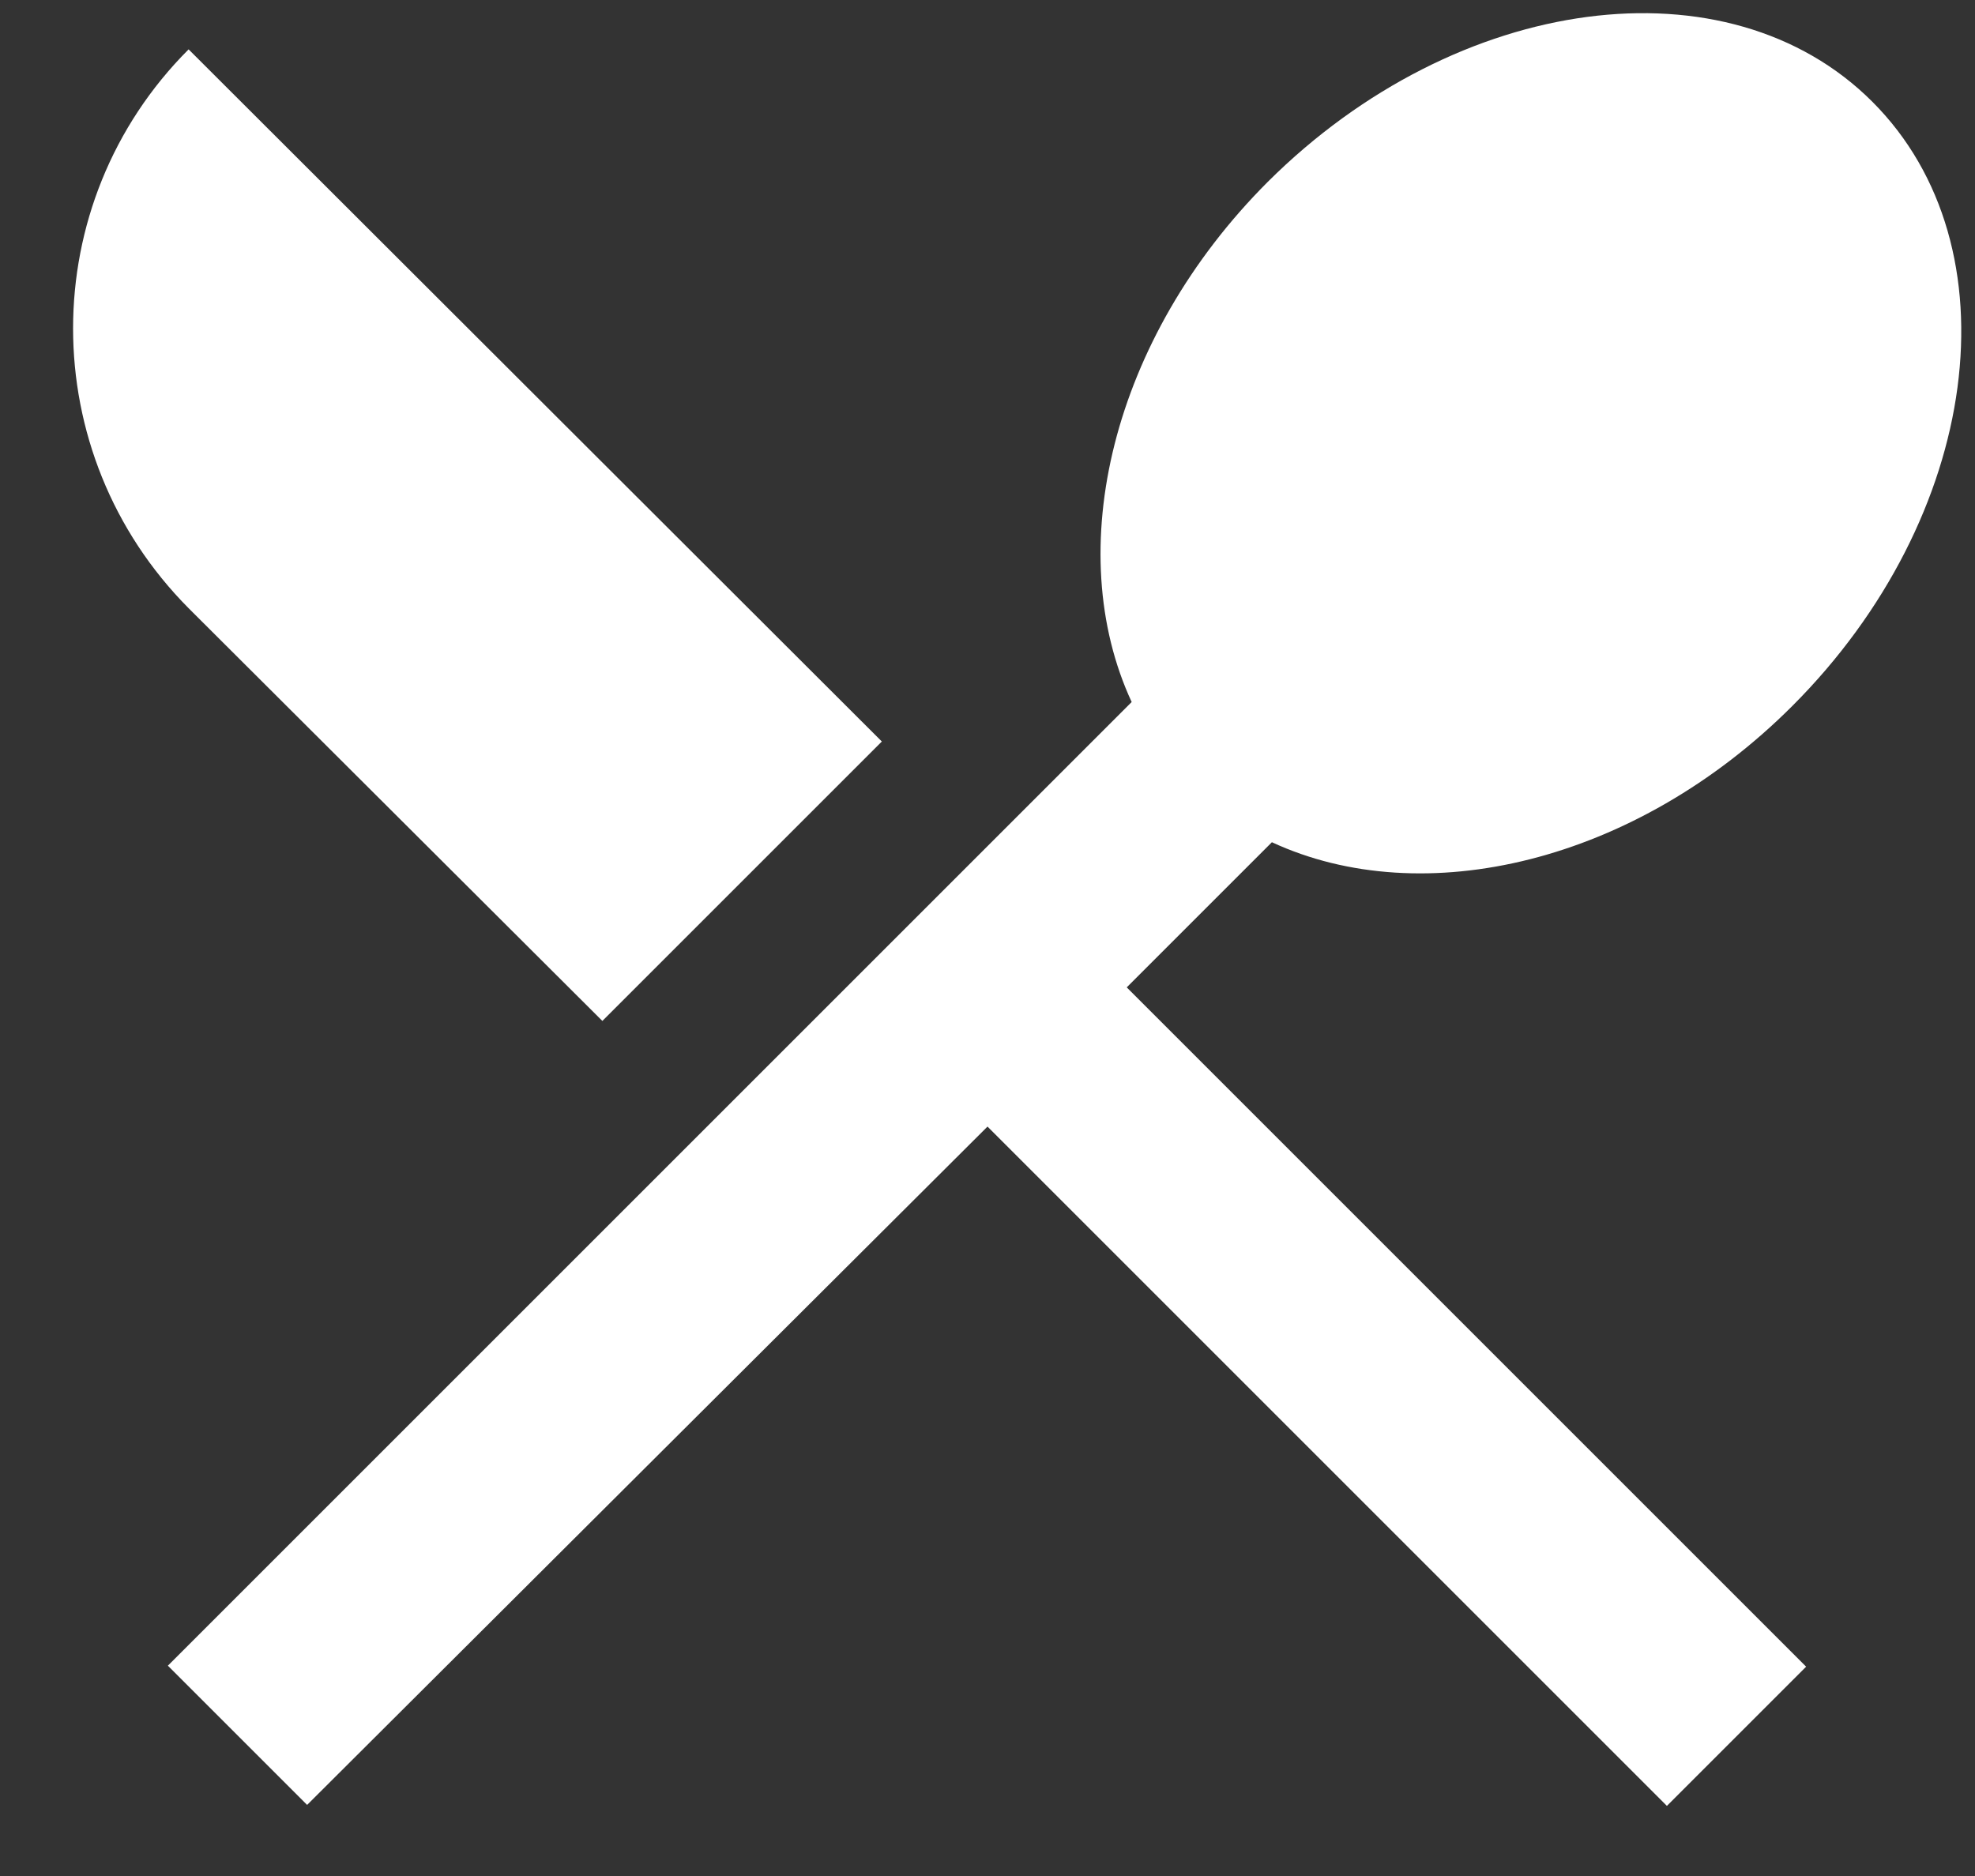 <?xml version="1.0" encoding="UTF-8"?>
<svg width="20px" height="19px" viewBox="0 0 20 19" version="1.1" xmlns="http://www.w3.org/2000/svg" xmlns:xlink="http://www.w3.org/1999/xlink">
    <rect x="0" y="0" width="20" height="19" fill="#333333" stroke="none"/>
    <!-- Generator: Sketch 52.5 (67469) - http://www.bohemiancoding.com/sketch -->
    <title>local_dining</title>
    <desc>Created with Sketch.</desc>
    <g id="Icons" stroke="none" stroke-width="1" fill="none" fill-rule="evenodd">
        <g id="Outlined" transform="translate(-748, -3169)">
            <g id="Maps" transform="translate(100, 3068)">
                <g id="Outlined-/-Maps-/-local_dining" transform="translate(646, 98)">
                    <g>
                        <polygon id="Path" points="0 0 24 0 24 24 0 24"></polygon>
                        <path d="M10.93,10.51 L3.91,3.5 C2.35,5.06 2.35,7.59 3.91,9.16 L8.1,13.34 L10.93,10.51 Z M14.88,11.53 C16.41,12.24 18.56,11.74 20.15,10.15 C22.06,8.24 22.43,5.5 20.96,4.03 C19.5,2.57 16.76,2.93 14.84,4.84 C13.25,6.43 12.75,8.58 13.46,10.11 L3.7,19.87 L5.11,21.28 L12,14.41 L18.88,21.29 L20.29,19.88 L13.41,13 L14.88,11.53 Z" id="🔹-Icon-Color" fill="#fff"></path>
                    </g>
                </g>
            </g>
        </g>
    </g>
</svg>